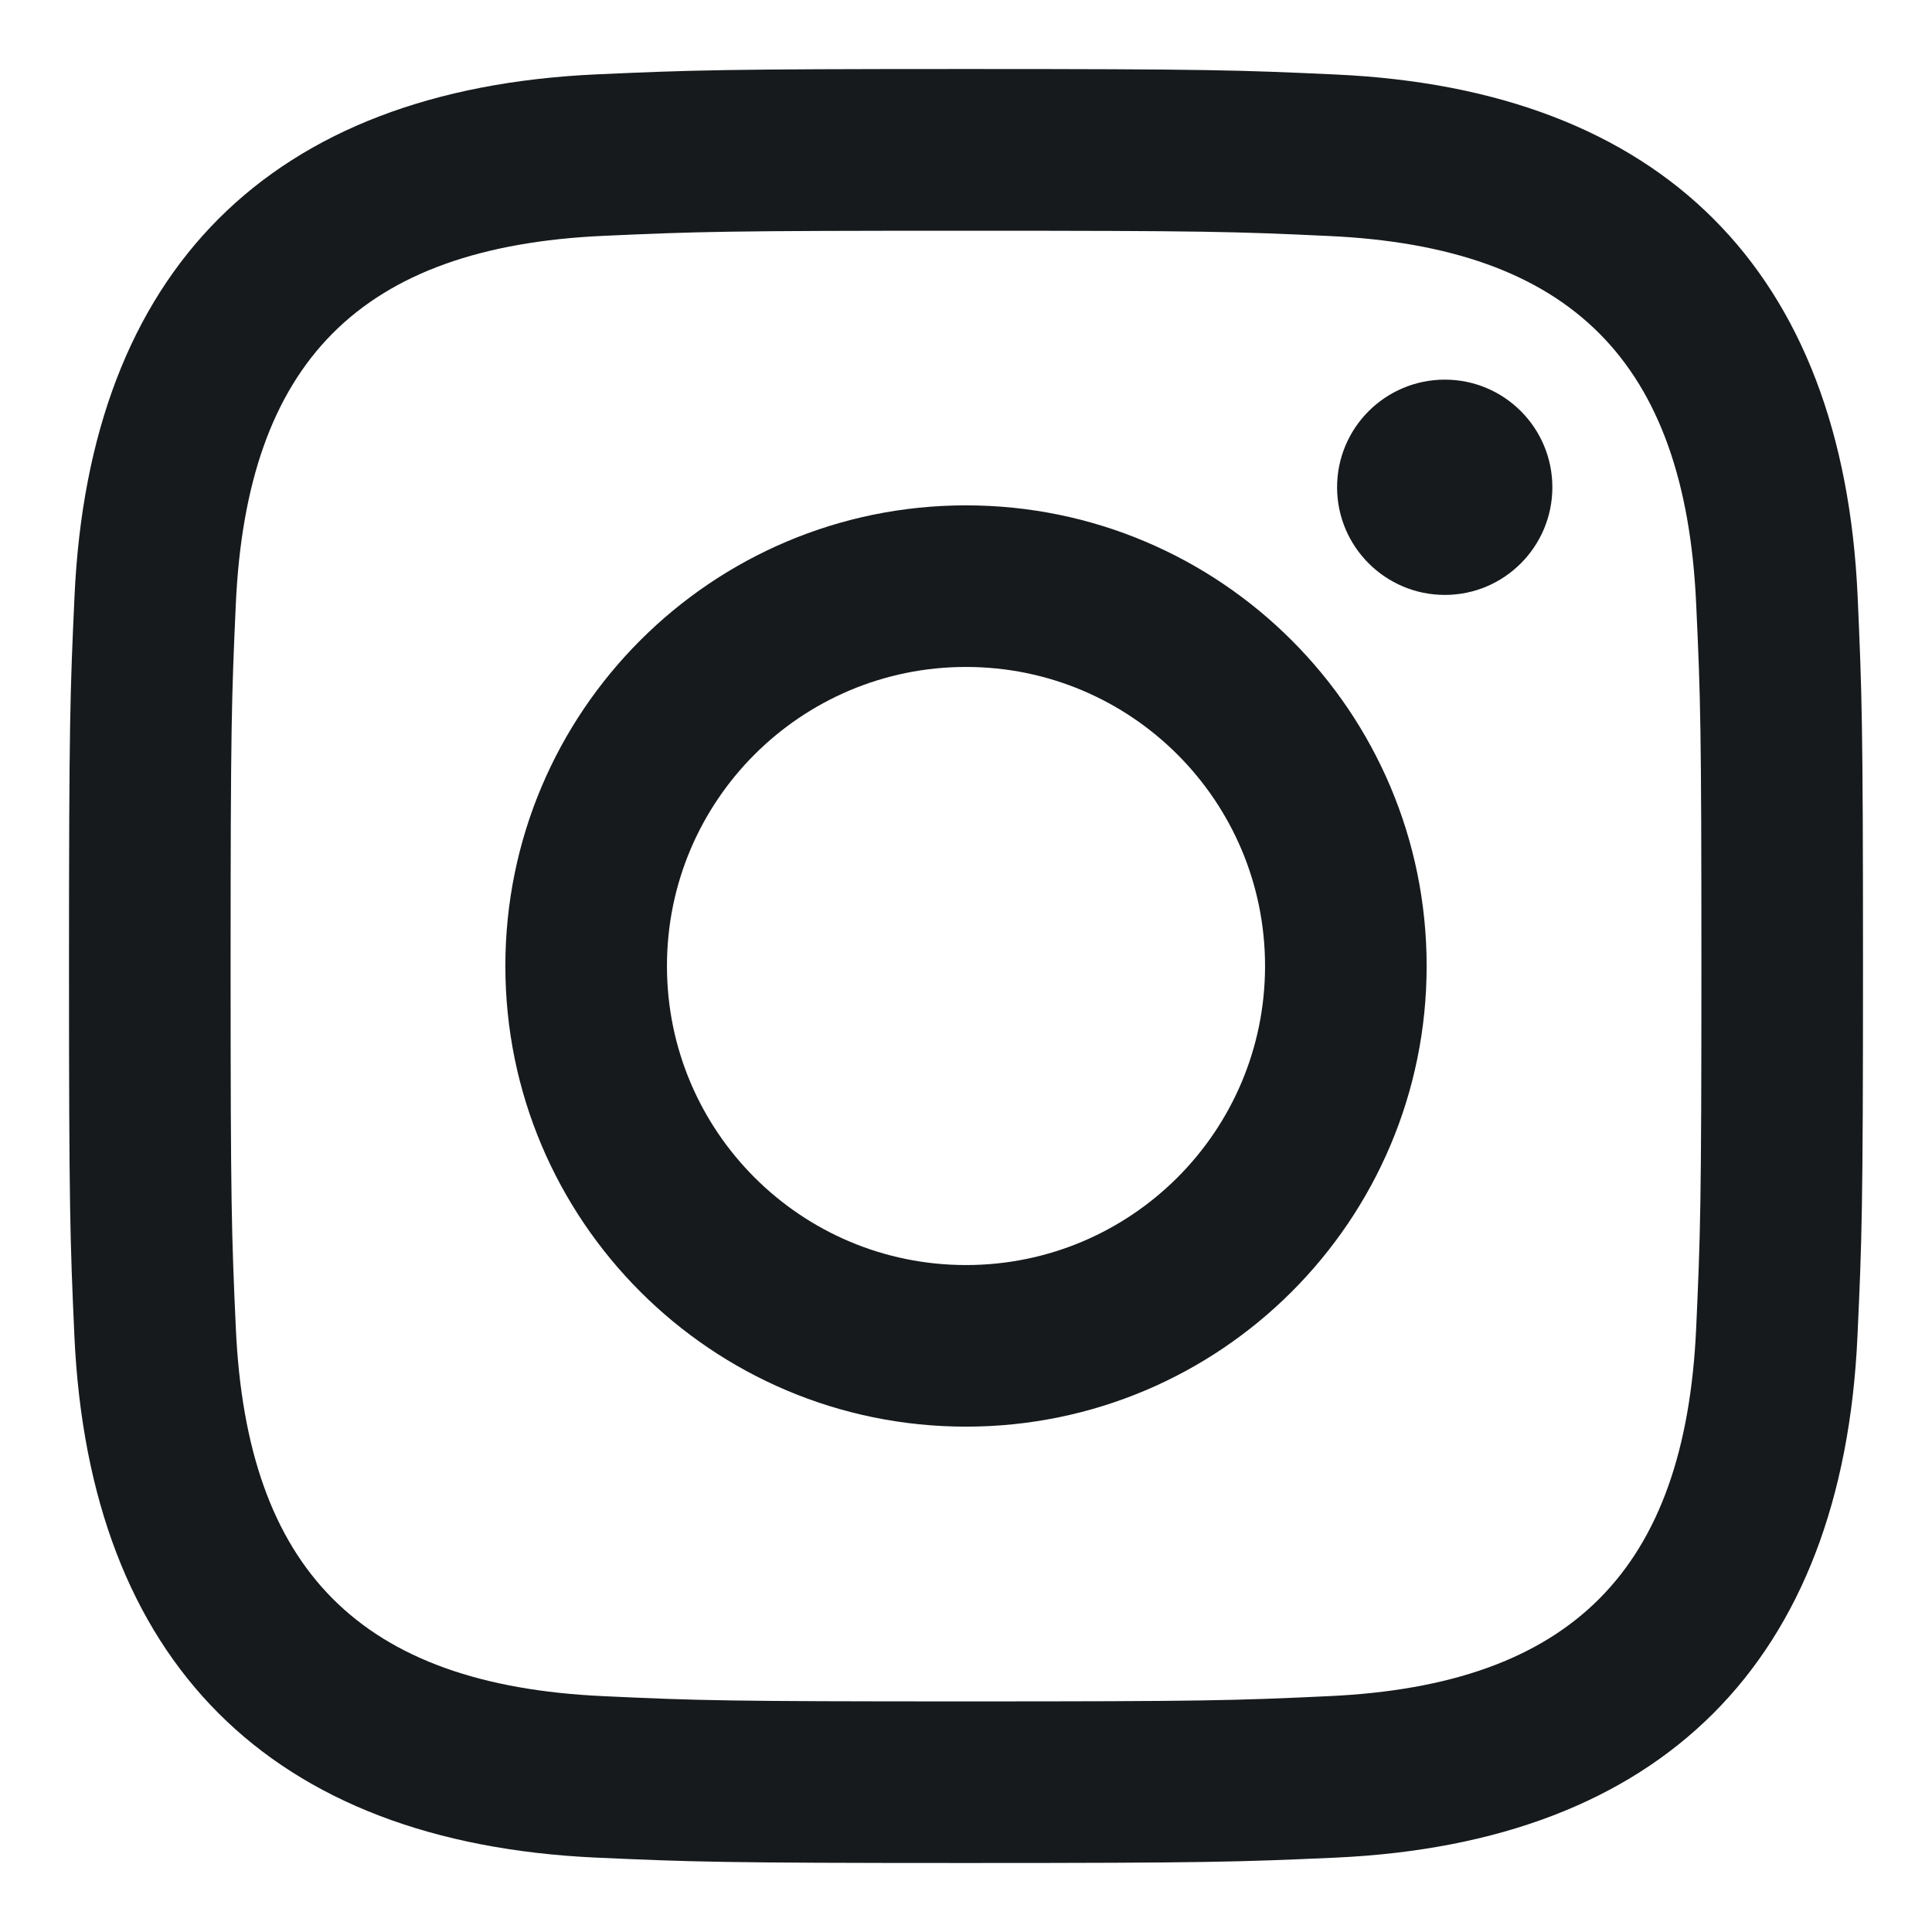 <svg width="14" height="14" viewBox="0 0 14 14" fill="none" xmlns="http://www.w3.org/2000/svg">
<path d="M7 1.672C8.736 1.672 8.941 1.678 9.627 1.71C11.389 1.79 12.211 2.626 12.291 4.374C12.323 5.059 12.329 5.265 12.329 7.001C12.329 8.737 12.322 8.942 12.291 9.627C12.211 11.374 11.39 12.211 9.627 12.291C8.941 12.323 8.737 12.329 7 12.329C5.264 12.329 5.059 12.323 4.373 12.291C2.608 12.211 1.789 11.371 1.709 9.627C1.678 8.941 1.671 8.736 1.671 7C1.671 5.264 1.678 5.059 1.709 4.373C1.79 2.626 2.61 1.789 4.373 1.709C5.059 1.678 5.264 1.672 7 1.672ZM7 0.5C5.235 0.5 5.014 0.508 4.32 0.539C1.96 0.647 0.648 1.957 0.54 4.32C0.508 5.014 0.5 5.235 0.5 7C0.5 8.765 0.508 8.987 0.539 9.68C0.647 12.041 1.957 13.353 4.32 13.461C5.014 13.492 5.235 13.5 7 13.5C8.765 13.5 8.987 13.492 9.68 13.461C12.039 13.353 13.354 12.043 13.46 9.68C13.492 8.987 13.5 8.765 13.5 7C13.5 5.235 13.492 5.014 13.461 4.32C13.355 1.962 12.043 0.648 9.681 0.54C8.987 0.508 8.765 0.5 7 0.5V0.5ZM7 3.662C5.157 3.662 3.662 5.157 3.662 7C3.662 8.843 5.157 10.338 7 10.338C8.843 10.338 10.338 8.844 10.338 7C10.338 5.157 8.843 3.662 7 3.662ZM7 9.167C5.803 9.167 4.833 8.197 4.833 7C4.833 5.803 5.803 4.833 7 4.833C8.197 4.833 9.167 5.803 9.167 7C9.167 8.197 8.197 9.167 7 9.167ZM10.47 2.751C10.039 2.751 9.689 3.1 9.689 3.531C9.689 3.961 10.039 4.311 10.47 4.311C10.9 4.311 11.249 3.961 11.249 3.531C11.249 3.1 10.9 2.751 10.47 2.751Z" fill="#171A1C"/>
</svg>
